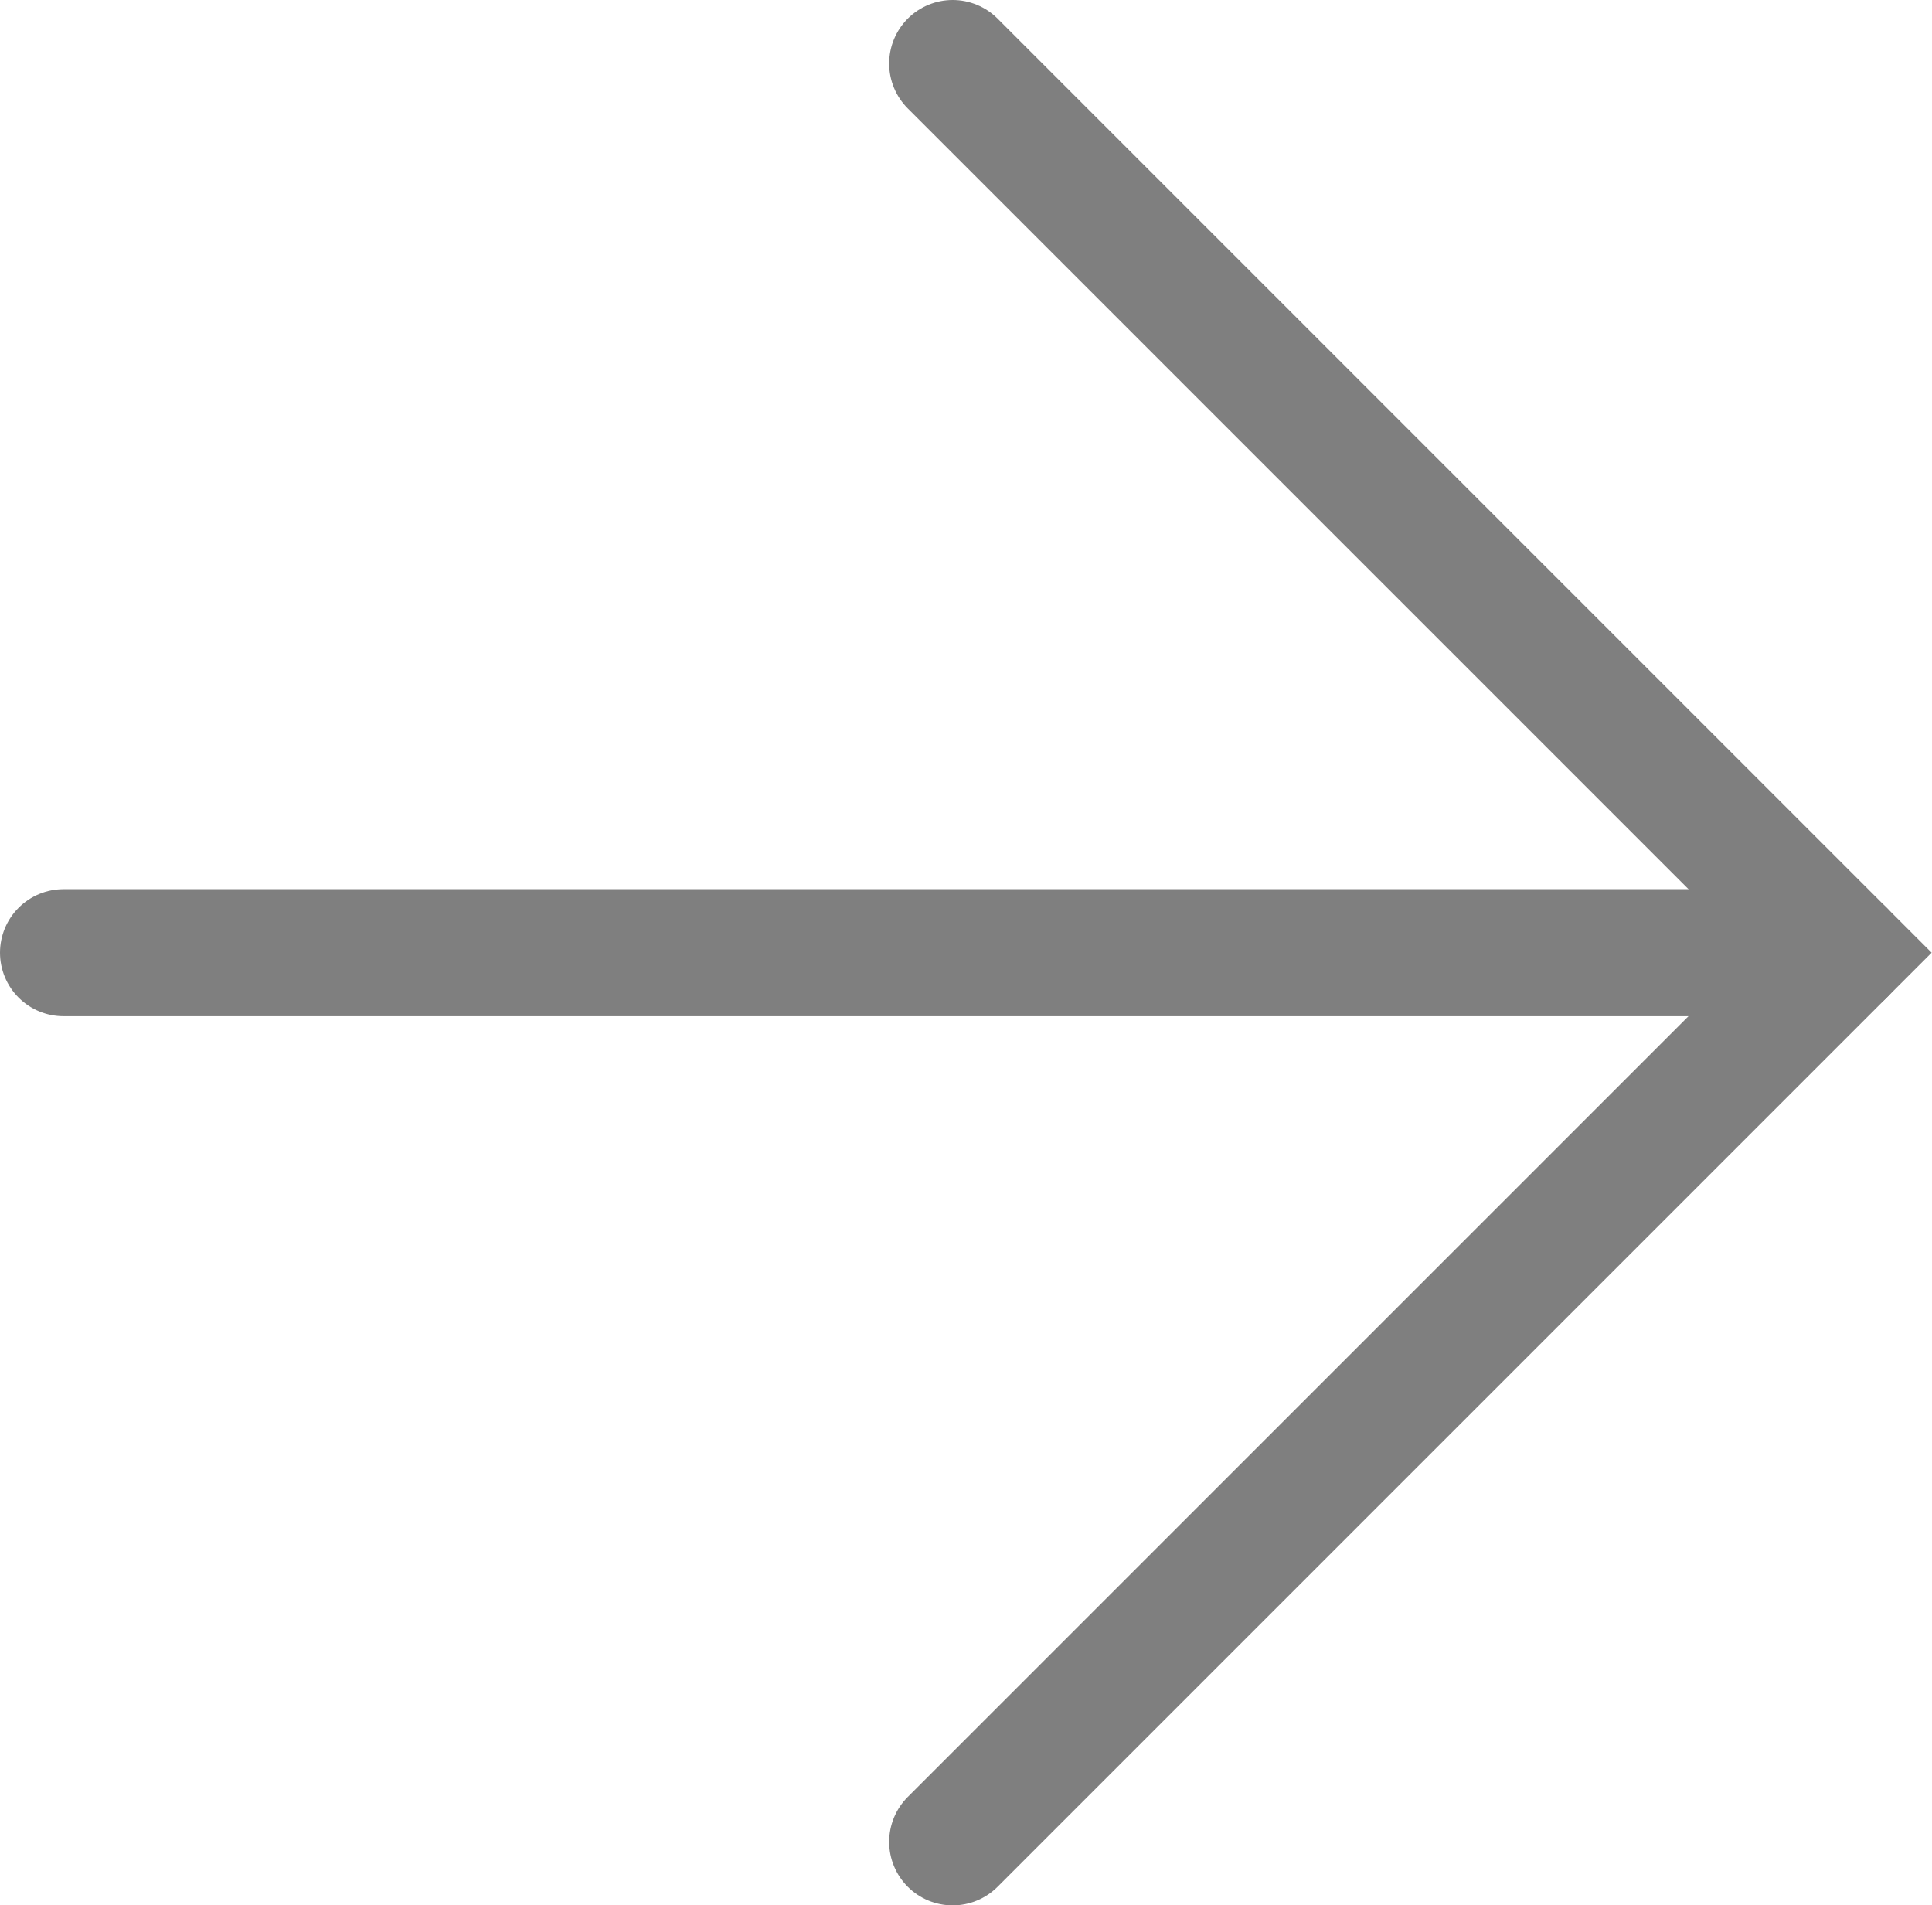 <svg xmlns="http://www.w3.org/2000/svg" viewBox="0 0 15.21 15"><defs><style>.cls-1{opacity:0.5;}.cls-2{fill:none;stroke:#000;stroke-linecap:round;stroke-miterlimit:10;}</style></defs><g id="Capa_2" data-name="Capa 2"><g id="Arte"><g class="cls-1"><line class="cls-2" x1="0.5" y1="7.5" x2="14.5" y2="7.5"/><polyline class="cls-2" points="7.5 0.5 14.5 7.5 7.5 14.5"/></g></g></g></svg>